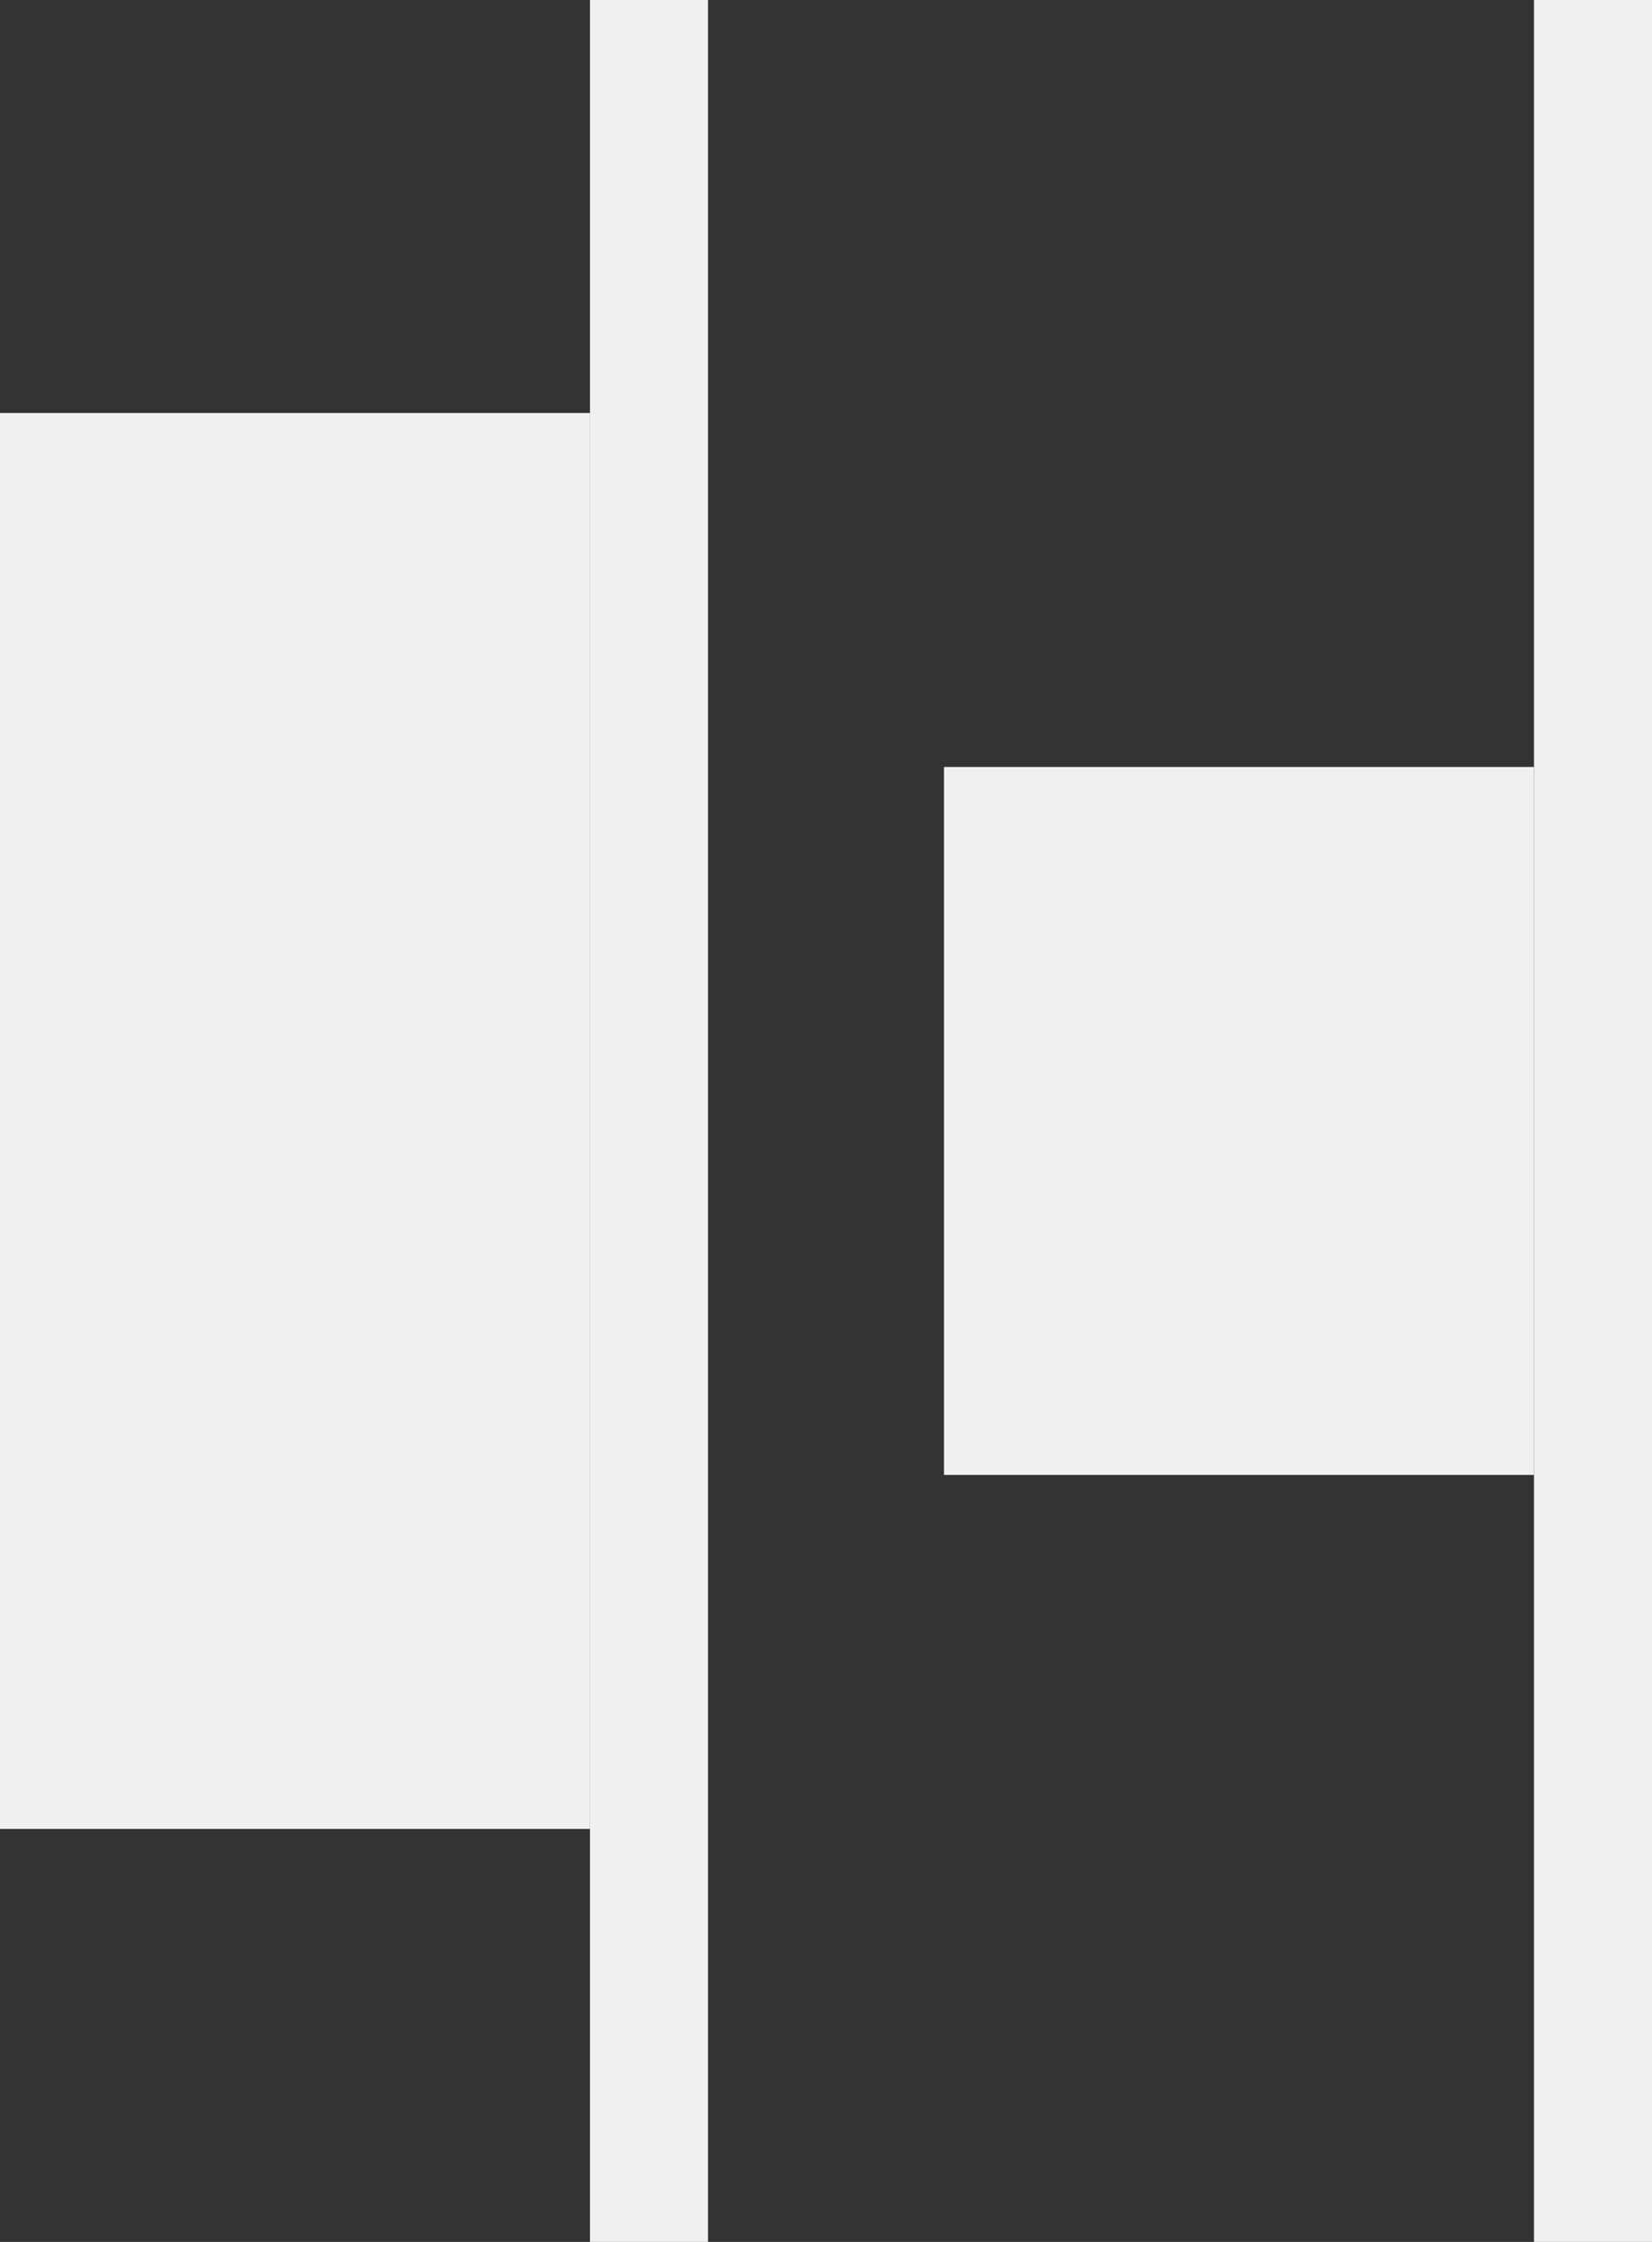 <svg width="14" height="19" viewBox="0 0 14 19" fill="none" xmlns="http://www.w3.org/2000/svg">
<rect x="0" y="0" width="14" height="19" fill="#333333" stroke="none"/>
<path fill-rule="evenodd" clip-rule="evenodd" d="M5 19L5 -8.74228e-08L6 0L6 19L5 19Z" fill="#F0F0F0"/>
<path fill-rule="evenodd" clip-rule="evenodd" d="M0 15.5L5.24537e-07 3.5L5 3.5L5 15.5L0 15.5Z" fill="#F0F0F0"/>
<path fill-rule="evenodd" clip-rule="evenodd" d="M13 19L13 -8.74228e-08L14 0L14 19L13 19Z" fill="#F0F0F0"/>
<path fill-rule="evenodd" clip-rule="evenodd" d="M8 12.5L8 6.5L13 6.5L13 12.5L8 12.5Z" fill="#F0F0F0"/>
</svg>
